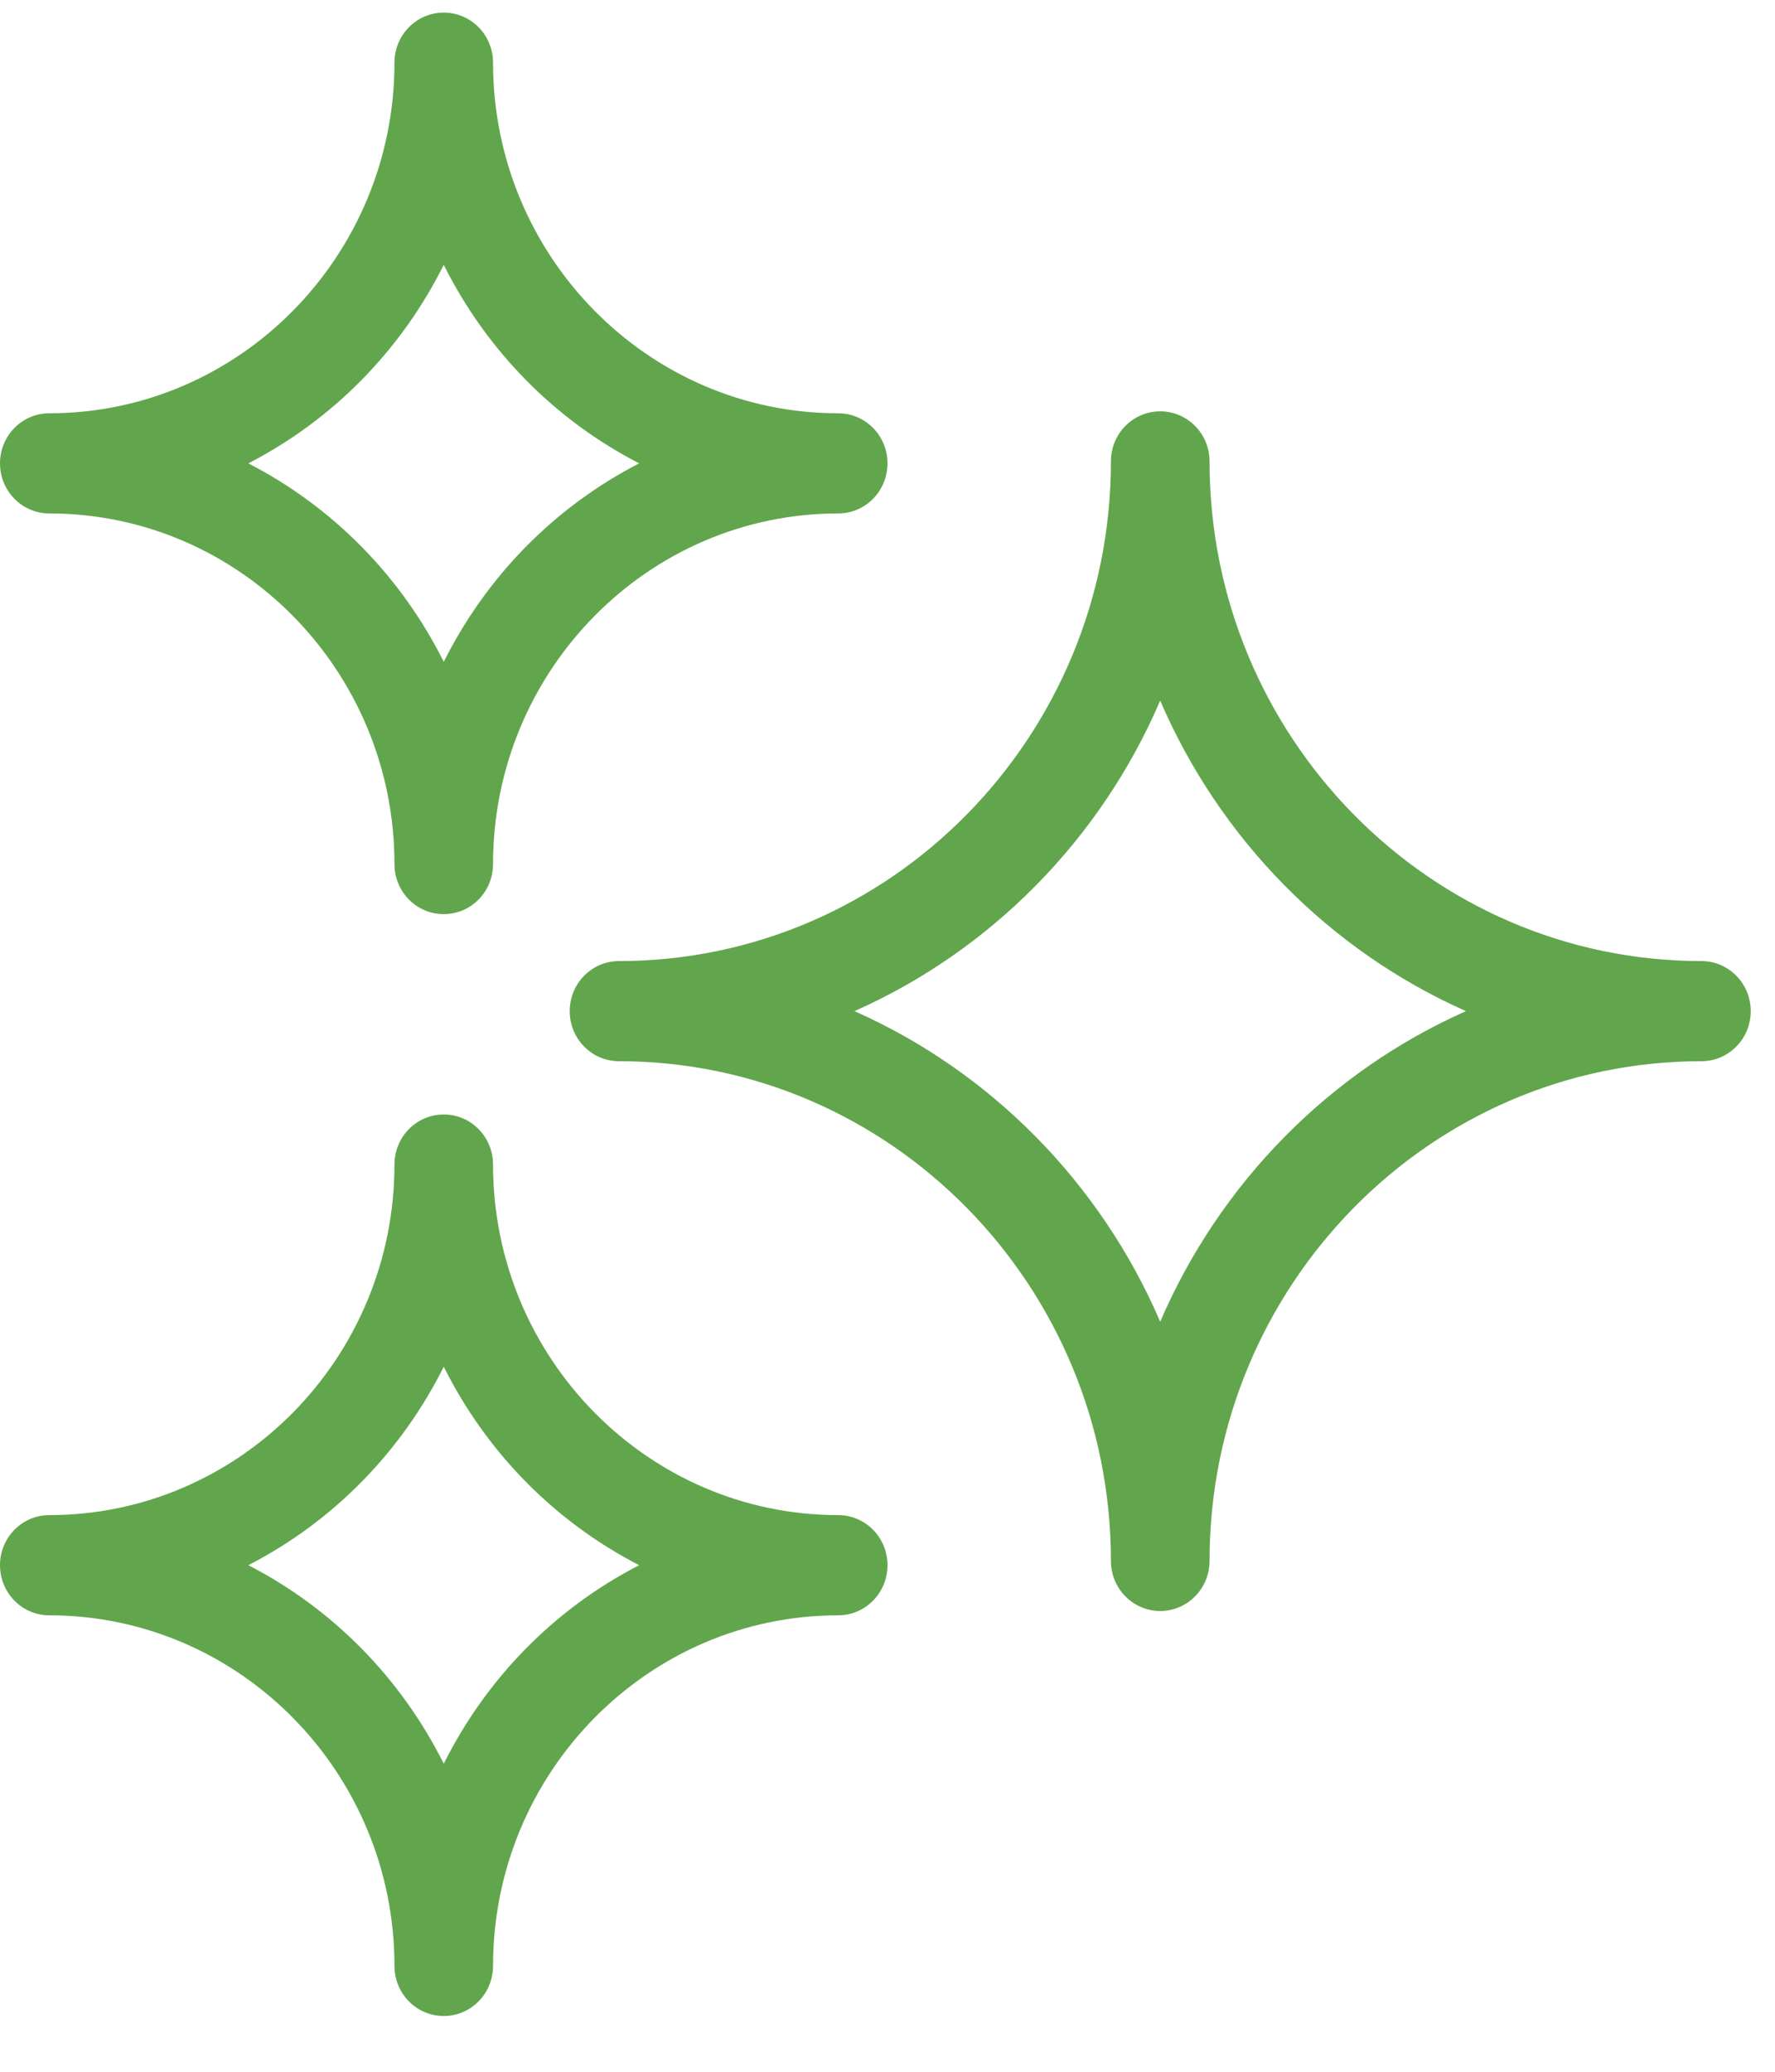 <svg width="30" height="35" viewBox="0 0 30 35" fill="none" xmlns="http://www.w3.org/2000/svg">
<path fill-rule="evenodd" clip-rule="evenodd" d="M7.5 18.828C7.961 18.828 8.333 19.206 8.333 19.674C8.333 22.939 10.95 25.596 14.167 25.596C14.627 25.596 15 25.975 15 26.442C15 26.91 14.627 27.289 14.167 27.289C10.95 27.289 8.333 29.946 8.333 33.212C8.333 33.679 7.961 34.058 7.5 34.058C7.039 34.058 6.667 33.679 6.667 33.212C6.667 29.946 4.049 27.289 0.833 27.289C0.373 27.289 0 26.91 0 26.442C0 25.975 0.373 25.596 0.833 25.596C4.049 25.596 6.667 22.939 6.667 19.674C6.667 19.206 7.039 18.828 7.5 18.828ZM7.5 23.089C6.777 24.537 5.623 25.709 4.197 26.442C5.623 27.176 6.777 28.348 7.5 29.796C8.223 28.348 9.377 27.176 10.803 26.442C9.377 25.709 8.223 24.537 7.5 23.089ZM19.609 6.949C20.07 6.949 20.443 7.327 20.443 7.795C20.443 12.45 24.172 16.236 28.756 16.236C29.217 16.236 29.59 16.615 29.59 17.082C29.59 17.55 29.217 17.928 28.756 17.928C24.172 17.928 20.443 21.715 20.443 26.37C20.443 26.837 20.07 27.216 19.609 27.216C19.149 27.216 18.776 26.837 18.776 26.37C18.776 21.715 15.047 17.928 10.462 17.928C10.002 17.928 9.629 17.55 9.629 17.082C9.629 16.615 10.002 16.236 10.462 16.236C15.047 16.236 18.776 12.45 18.776 7.795C18.776 7.327 19.149 6.949 19.609 6.949ZM19.609 11.836C18.602 14.178 16.749 16.059 14.442 17.082C16.749 18.105 18.602 19.987 19.609 22.329C20.617 19.987 22.47 18.105 24.777 17.082C22.47 16.059 20.617 14.178 19.609 11.836ZM7.5 0.213C7.961 0.213 8.333 0.591 8.333 1.059C8.333 4.324 10.95 6.982 14.167 6.982C14.627 6.982 15 7.36 15 7.828C15 8.296 14.627 8.674 14.167 8.674C10.95 8.674 8.333 11.331 8.333 14.597C8.333 15.065 7.961 15.443 7.5 15.443C7.039 15.443 6.667 15.065 6.667 14.597C6.667 11.331 4.049 8.674 0.833 8.674C0.373 8.674 0 8.296 0 7.828C0 7.36 0.373 6.982 0.833 6.982C4.049 6.982 6.667 4.324 6.667 1.059C6.667 0.591 7.039 0.213 7.5 0.213ZM7.5 4.474C6.777 5.922 5.623 7.094 4.197 7.828C5.623 8.562 6.777 9.734 7.5 11.181C8.223 9.734 9.377 8.562 10.803 7.828C9.377 7.094 8.223 5.922 7.5 4.474Z" fill="#61A64C"/>
</svg>
